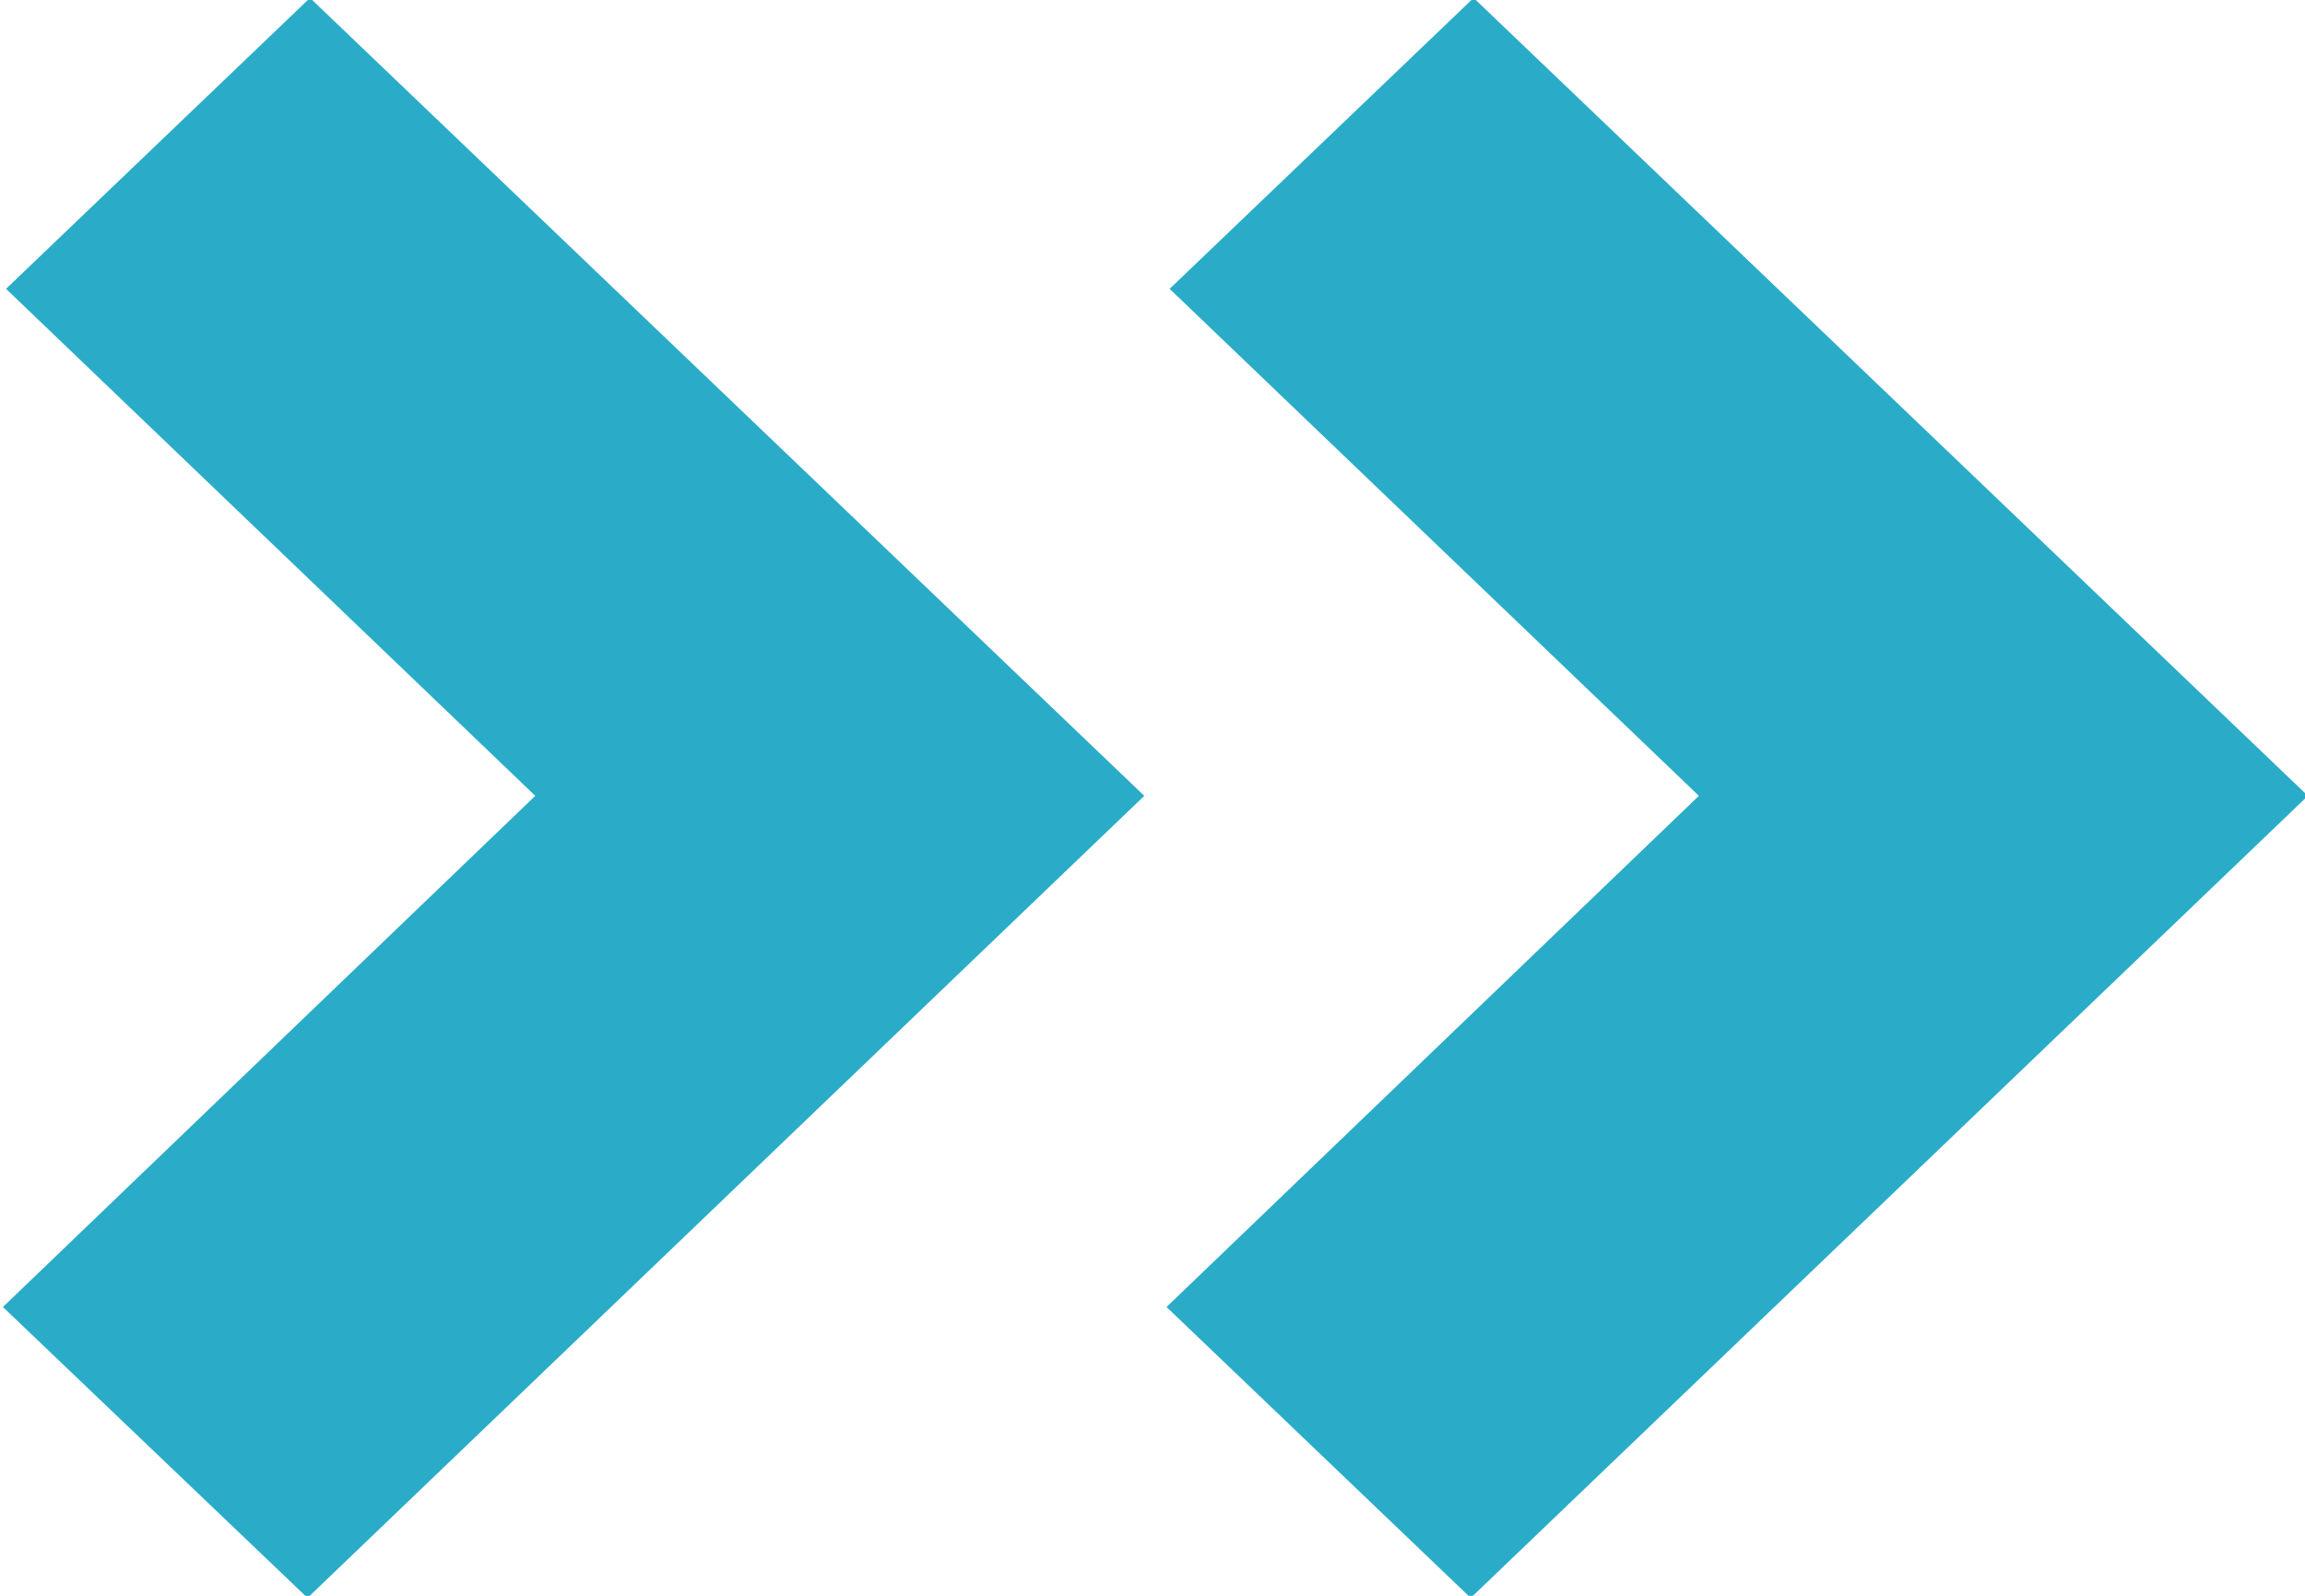 <svg xmlns="http://www.w3.org/2000/svg" width="11.093" height="7.68" viewBox="0 0 11.093 7.68">
<defs>
    <style>
      .cls-1 {
        fill: #2aacc8;
        fill-rule: evenodd;
      }
    </style>
  </defs>
  <path id="arrow" class="cls-1" d="M754.516,1147.35l-1.464-1.4,2.562-2.46h0l-2.547-2.44,1.463-1.4,4.015,3.84Zm-7.064-1.4,2.562-2.46h0l-2.547-2.44,1.463-1.4,4.015,3.84-4.027,3.86Z" transform="translate(-747.438 -1139.66)"/>
</svg>
